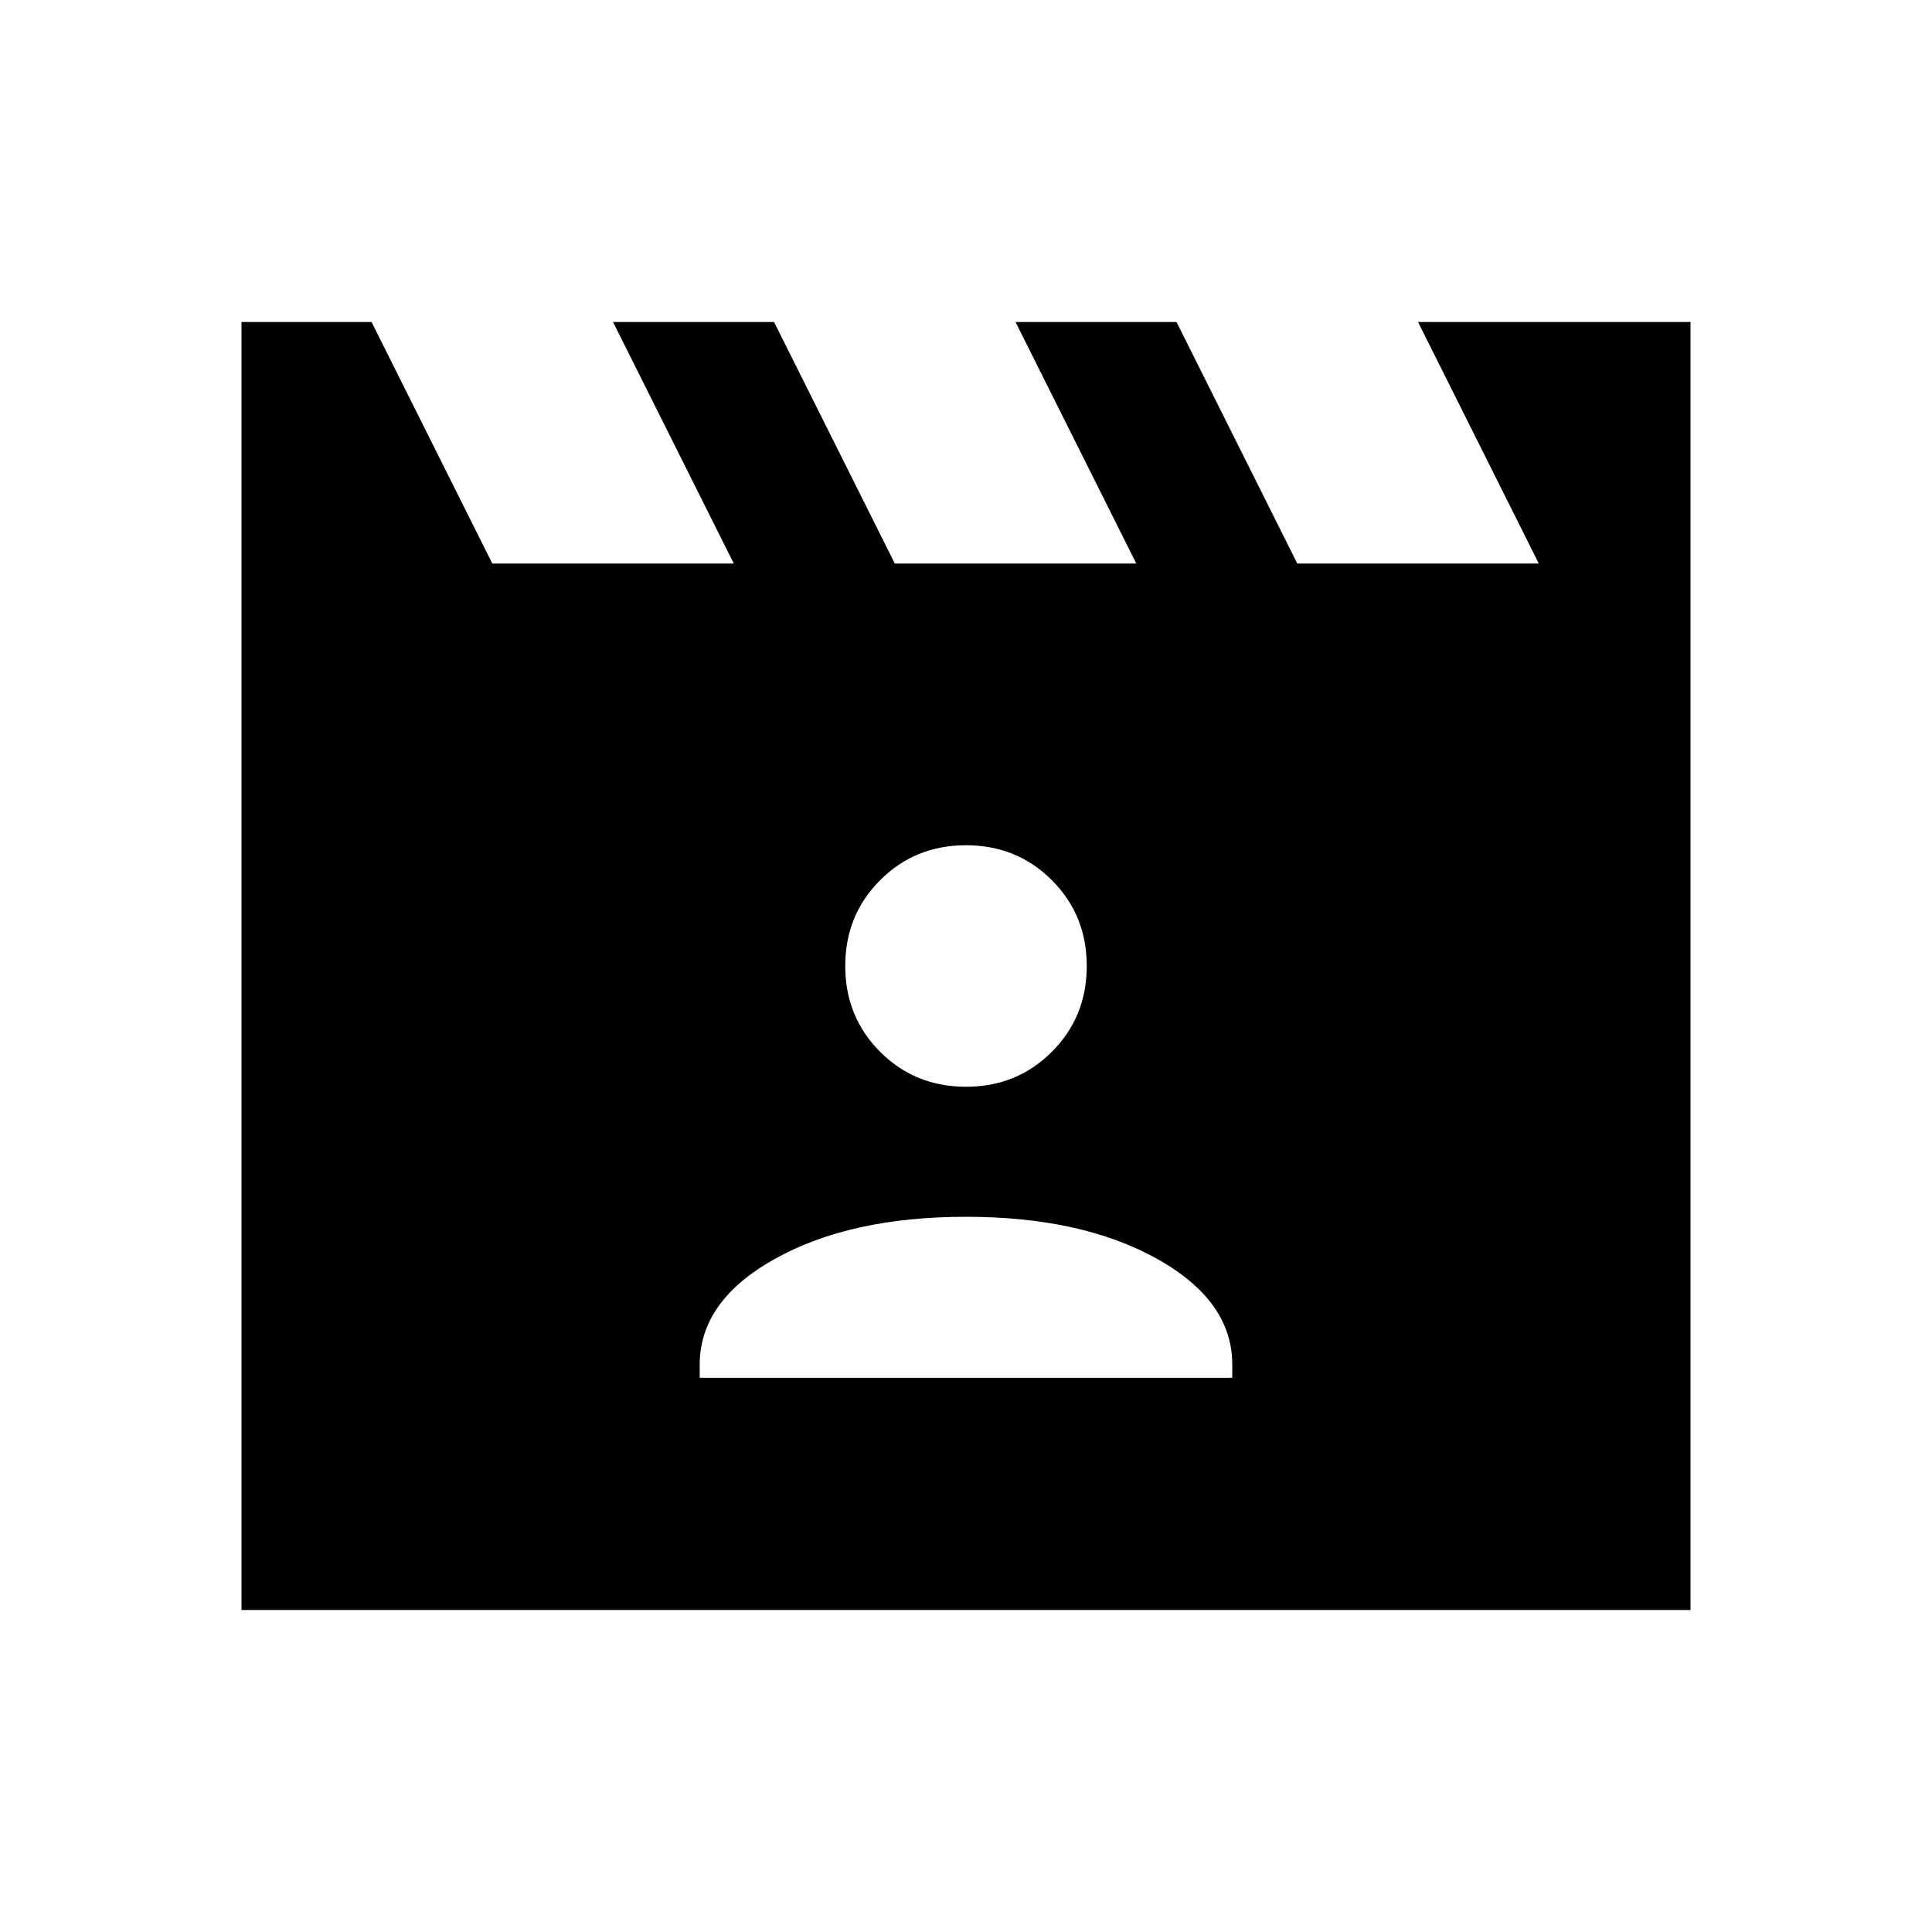 <svg xmlns="http://www.w3.org/2000/svg" height="24" viewBox="0 -960 960 960" width="24"><path d="m184.615-800 60 120h120l-60-120h80l60 120h120l-60-120h80l60 120h120l-60-120H840v640H120v-640h64.615Zm163.077 524.616h264.616V-282q0-31.692-37.462-52.538-37.461-20.847-94.846-20.847-57.385 0-94.846 20.847-37.462 20.846-37.462 52.538v6.616ZM480-420q25.308 0 42.654-17.346Q540-454.692 540-480q0-25.308-17.346-42.654Q505.308-540 480-540q-25.308 0-42.654 17.346Q420-505.308 420-480q0 25.308 17.346 42.654Q454.692-420 480-420Z"/></svg>